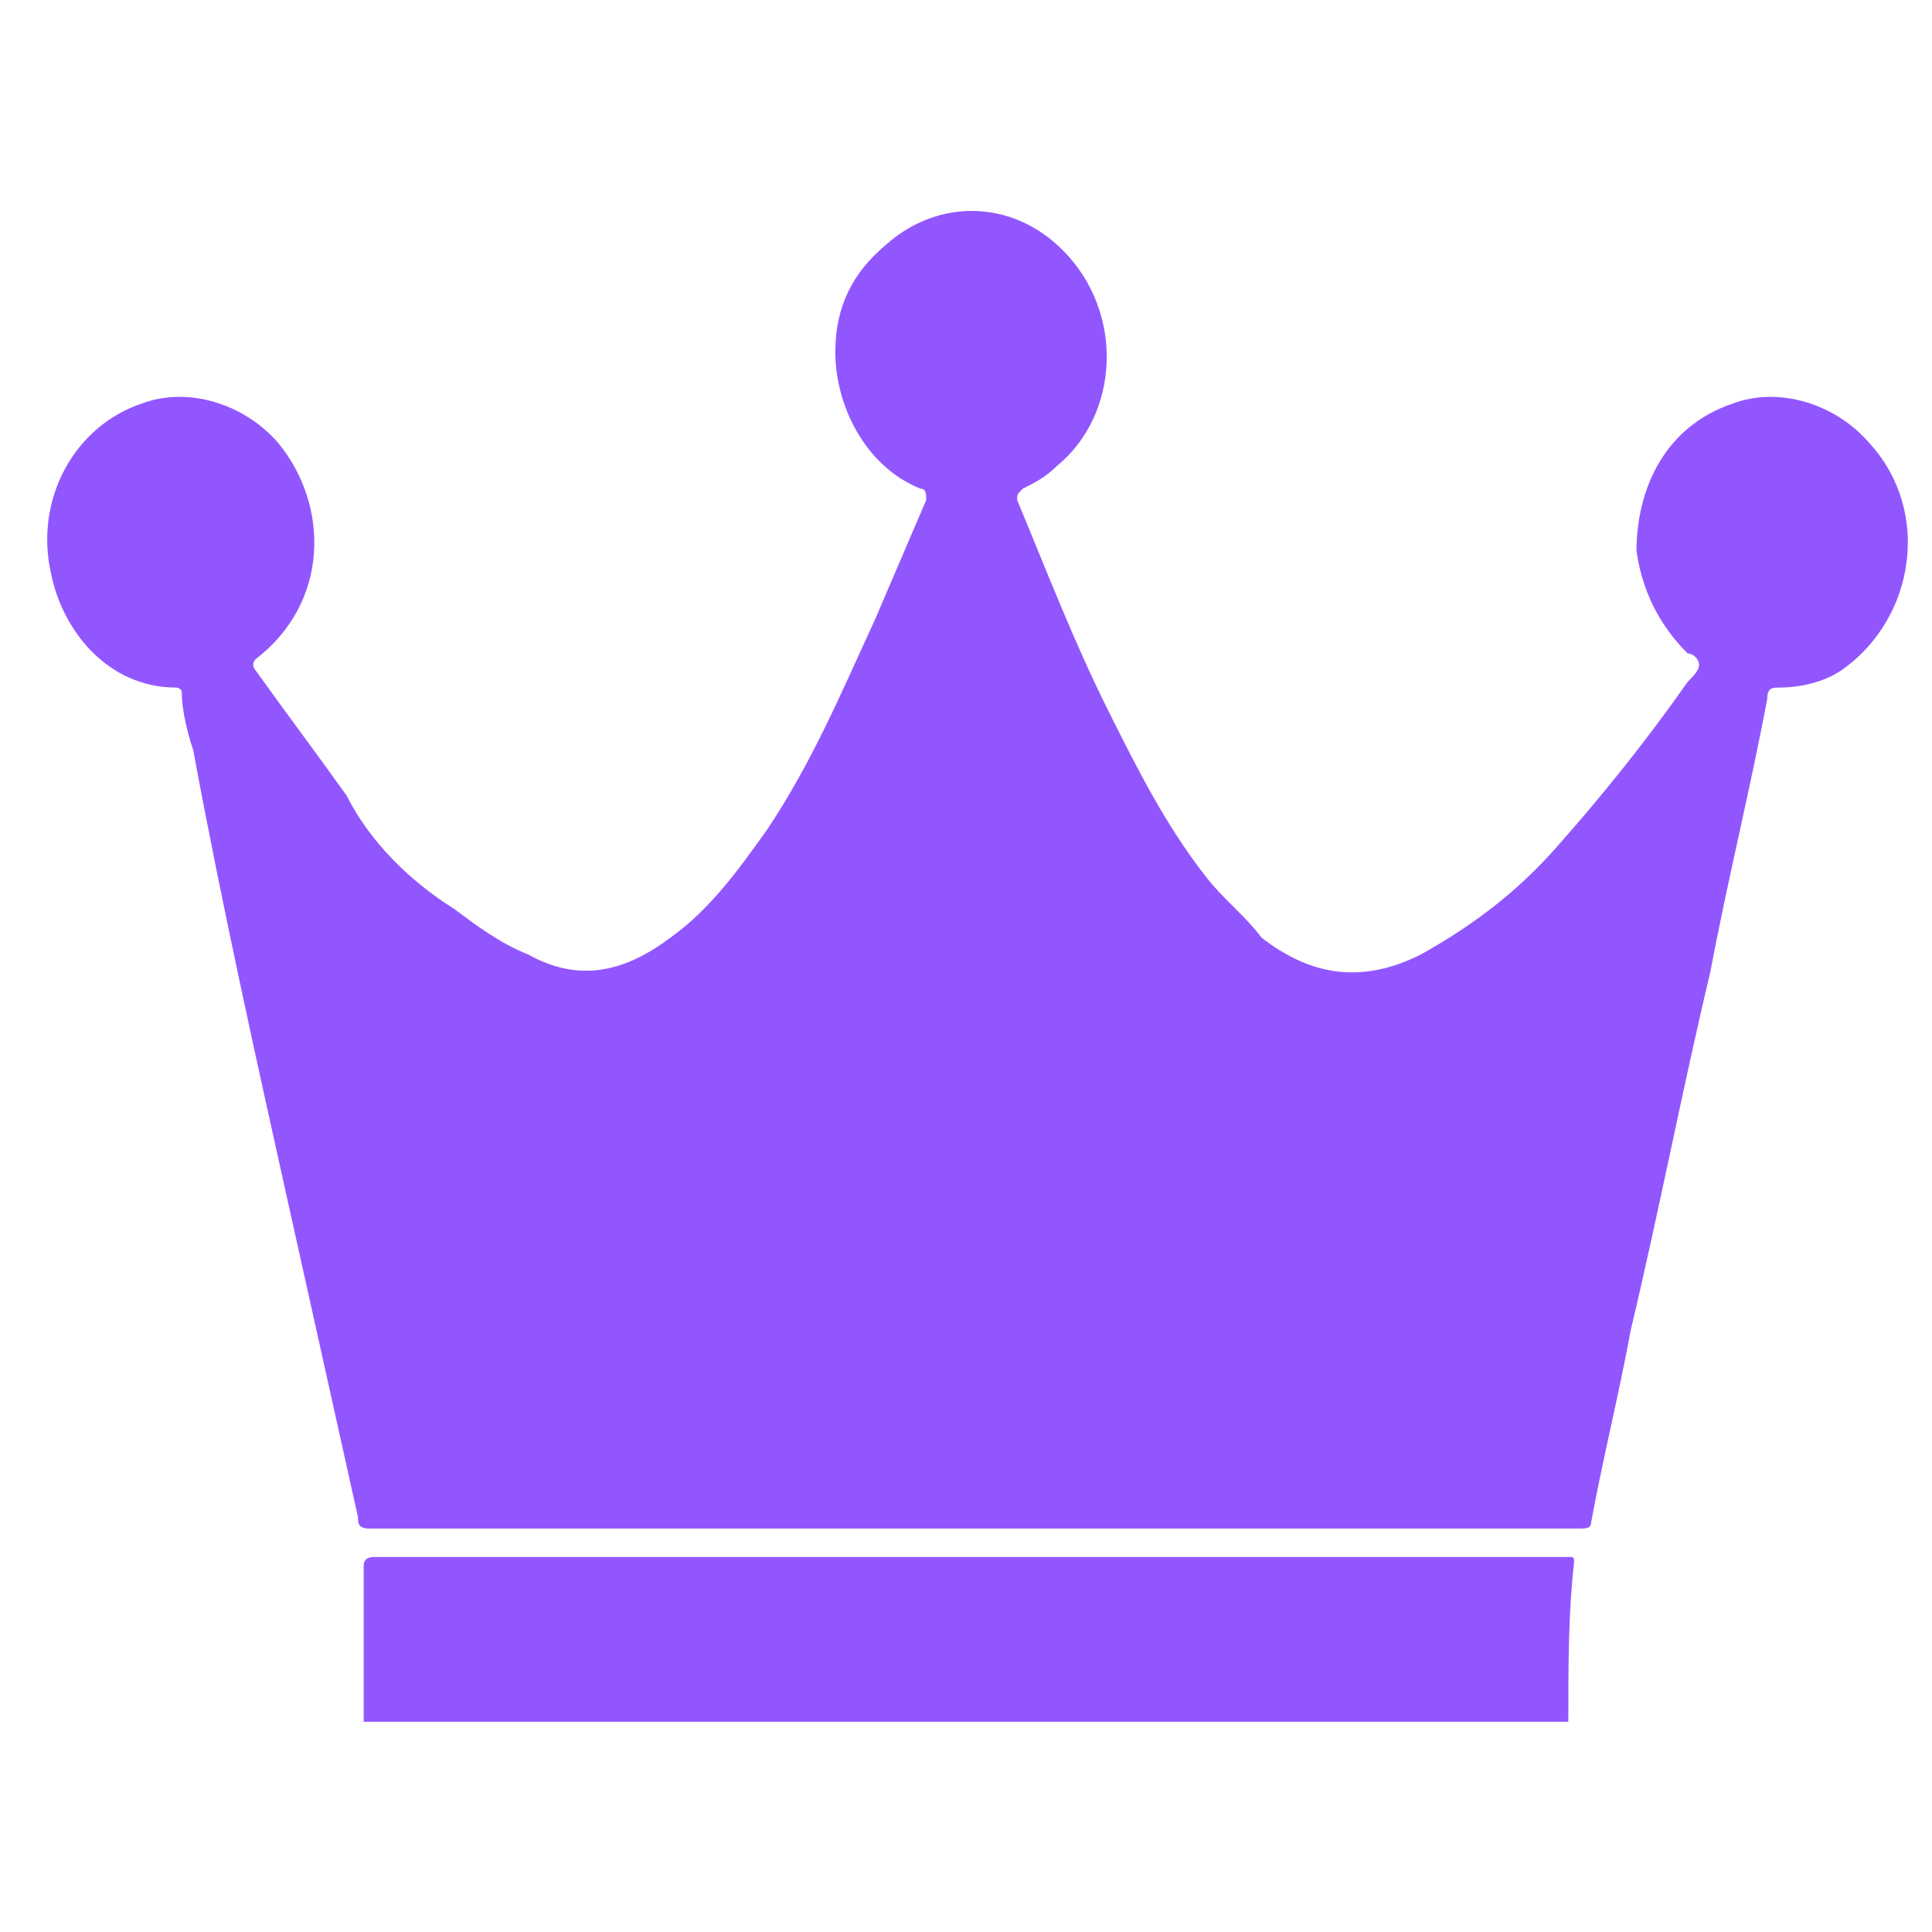 <?xml version="1.0" encoding="utf-8"?>
<!-- Generator: Adobe Illustrator 27.5.0, SVG Export Plug-In . SVG Version: 6.00 Build 0)  -->
<svg version="1.1" id="Layer_1" xmlns="http://www.w3.org/2000/svg" xmlns:xlink="http://www.w3.org/1999/xlink" x="0px" y="0px"
	 viewBox="0 0 34 34" style="enable-background:new 0 0 34 34;" xml:space="preserve">
<style type="text/css">
	.st0{fill:#1F65D1;}
	.st1{fill:#ED4252;}
	.st2{fill:#9256FF;}
	.st3{fill:#FFFFFF;}
</style>
<g>
	<path class="st2" d="M17,26.9c-3.5,0-7,0-10.5,0c-0.2,0-0.2-0.1-0.2-0.2c-0.4-1.8-0.8-3.6-1.2-5.4c-0.6-2.7-1.2-5.4-1.7-8.1
		c-0.1-0.3-0.2-0.7-0.2-1c0-0.1-0.1-0.1-0.1-0.1c-1.2,0-2-1-2.2-2c-0.3-1.3,0.4-2.6,1.6-3c0.8-0.3,1.8,0,2.4,0.7
		c0.9,1.1,0.9,2.8-0.4,3.8c-0.1,0.1,0,0.2,0,0.2c0.5,0.7,1.1,1.5,1.6,2.2C6.5,14.8,7.2,15.5,8,16c0.4,0.3,0.8,0.6,1.3,0.8
		c0.9,0.5,1.7,0.3,2.5-0.3c0.7-0.5,1.2-1.2,1.7-1.9c0.8-1.2,1.3-2.4,1.9-3.7c0.3-0.7,0.6-1.4,0.9-2.1c0-0.1,0-0.2-0.1-0.2
		c-1-0.4-1.5-1.5-1.5-2.4c0-0.8,0.3-1.4,0.9-1.9c0.9-0.8,2.2-0.8,3.1,0.1c1.1,1.1,1,2.9-0.1,3.8c-0.2,0.2-0.4,0.3-0.6,0.4
		c-0.1,0.1-0.1,0.1-0.1,0.2c0.5,1.2,1,2.5,1.6,3.7c0.5,1,1,2,1.7,2.9c0.3,0.4,0.7,0.7,1,1.1c0.9,0.7,1.8,0.8,2.8,0.3
		c0.9-0.5,1.7-1.1,2.4-1.9c0.8-0.9,1.6-1.9,2.3-2.9c0.1-0.1,0.2-0.2,0.2-0.3c0-0.1-0.1-0.2-0.2-0.2c-0.5-0.5-0.8-1.1-0.9-1.8
		c0-1.1,0.5-2.2,1.7-2.6c0.8-0.3,1.8,0,2.4,0.7c1.1,1.2,0.8,3.1-0.5,4c-0.3,0.2-0.7,0.3-1.1,0.3c-0.1,0-0.2,0-0.2,0.2
		c-0.3,1.6-0.7,3.2-1,4.8c-0.5,2.1-0.9,4.2-1.4,6.3c-0.2,1.1-0.5,2.3-0.7,3.4c0,0.1-0.1,0.1-0.2,0.1c-0.1,0-0.2,0-0.4,0
		C23.8,26.9,20.4,26.9,17,26.9C17,26.9,17,26.9,17,26.9z"/>
	<path class="st2" d="M27.6,30.3c-7.1,0-14.1,0-21.2,0c0-0.1,0-0.1,0-0.2c0-0.8,0-1.7,0-2.5c0-0.1,0-0.2,0.2-0.2
		c6.9,0,13.7,0,20.6,0c0.1,0,0.3,0,0.4,0c0.1,0,0.1,0,0.1,0.1C27.6,28.4,27.6,29.3,27.6,30.3C27.6,30.2,27.6,30.3,27.6,30.3z"/>
</g>
</svg>
